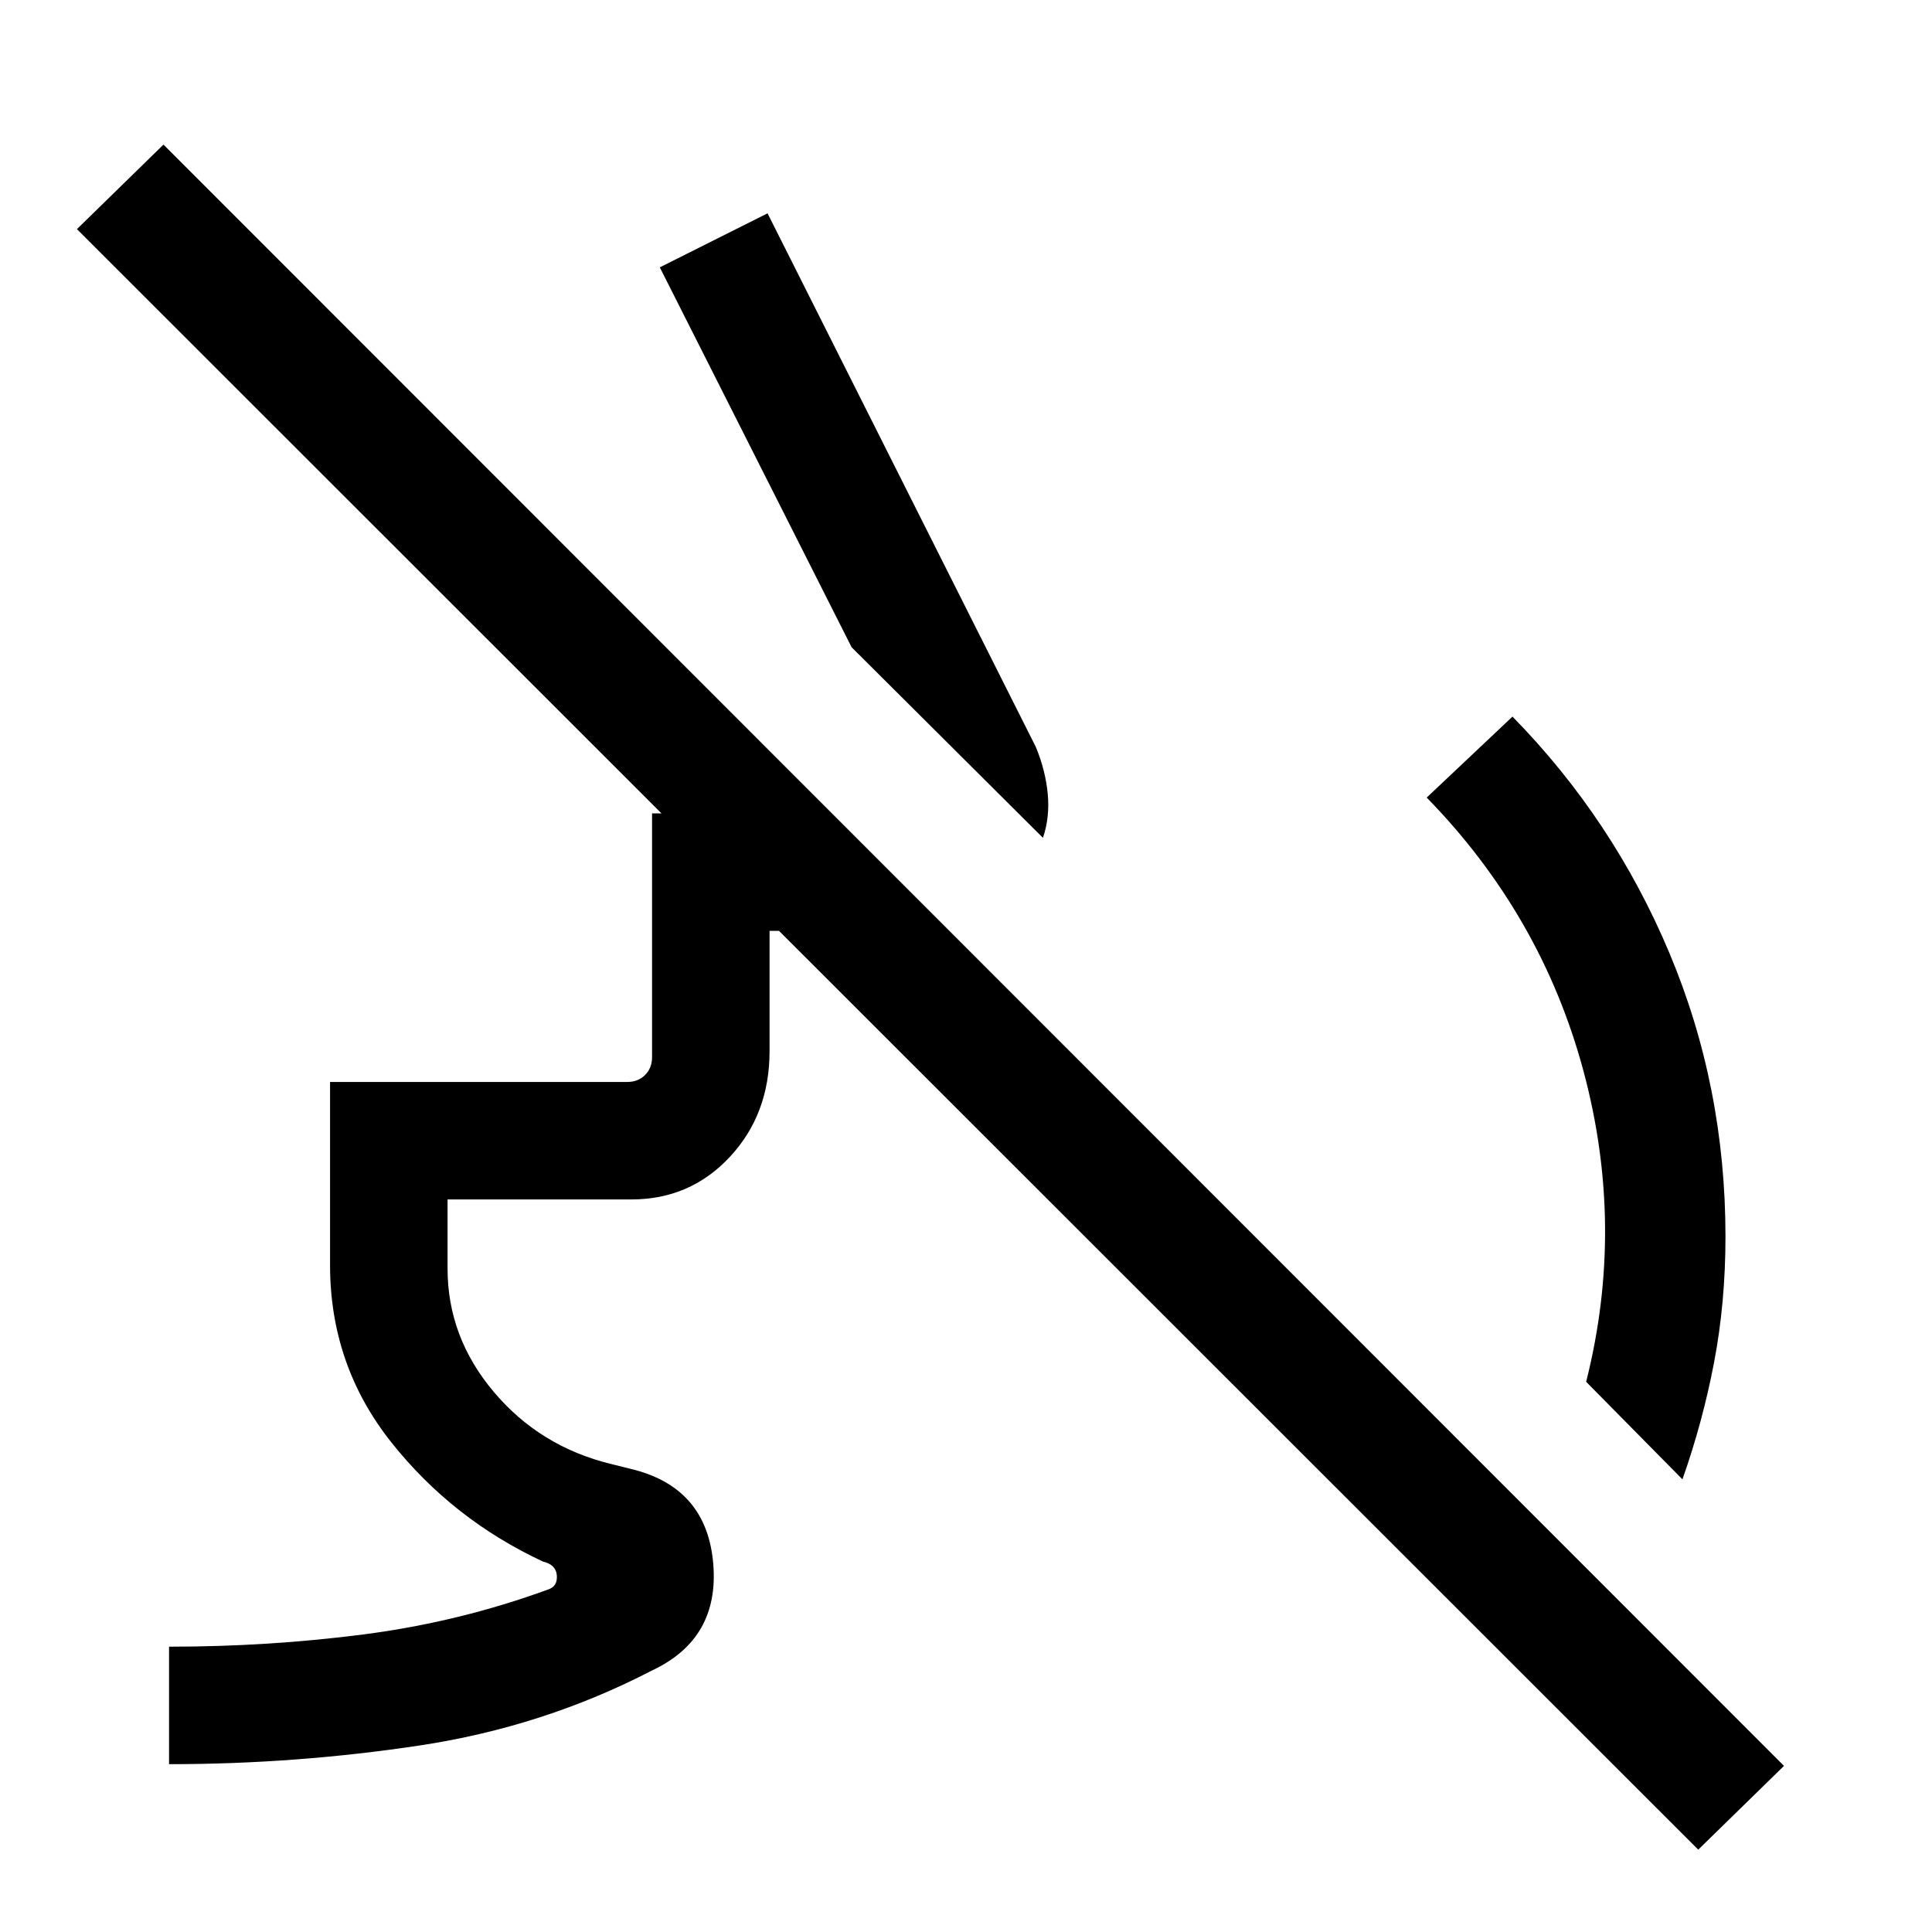 <svg xmlns="http://www.w3.org/2000/svg" height="48" viewBox="0 -960 960 960" width="48"><path d="m836-224.92-47.85-48.47q19.46-77.07-1.34-154.46-20.81-77.38-77.89-135.84l42.62-40.23q50.07 51.07 77.96 117.42 27.88 66.35 27.88 140.96 0 32.77-5.65 62.42-5.65 29.66-15.73 58.2ZM518.23-543.69l-95.07-94.69-95.31-188.77L381.39-854l133.3 265.15q4.85 11.7 5.93 23.39 1.07 11.69-2.39 21.77ZM84-83.39v-58.38q49.77 0 97.04-6.15 47.27-6.16 91.42-22.31 4.62-1.54 4.23-6.92-.38-5.39-6.92-6.93-45-21-75.38-59.31-30.39-38.3-30.39-88v-90.99h147.69q5.39 0 8.85-3.47 3.46-3.46 3.46-8.84v-121.15h89.16l58.38 58.38h-89.15v59.77q0 31.31-19.7 52.5Q343-364 313.69-364h-91.3v34.38q0 34 22.96 61.23 22.96 27.24 58.34 35.85l12 3q35.7 9.62 38.73 46.73 3.04 37.12-30.34 52.81-53.93 28-115.5 37.31Q147-83.39 84-83.39Zm759.85 42.47L38.23-846.15l43-42L886.46-82.54l-42.61 41.62Z"/></svg>